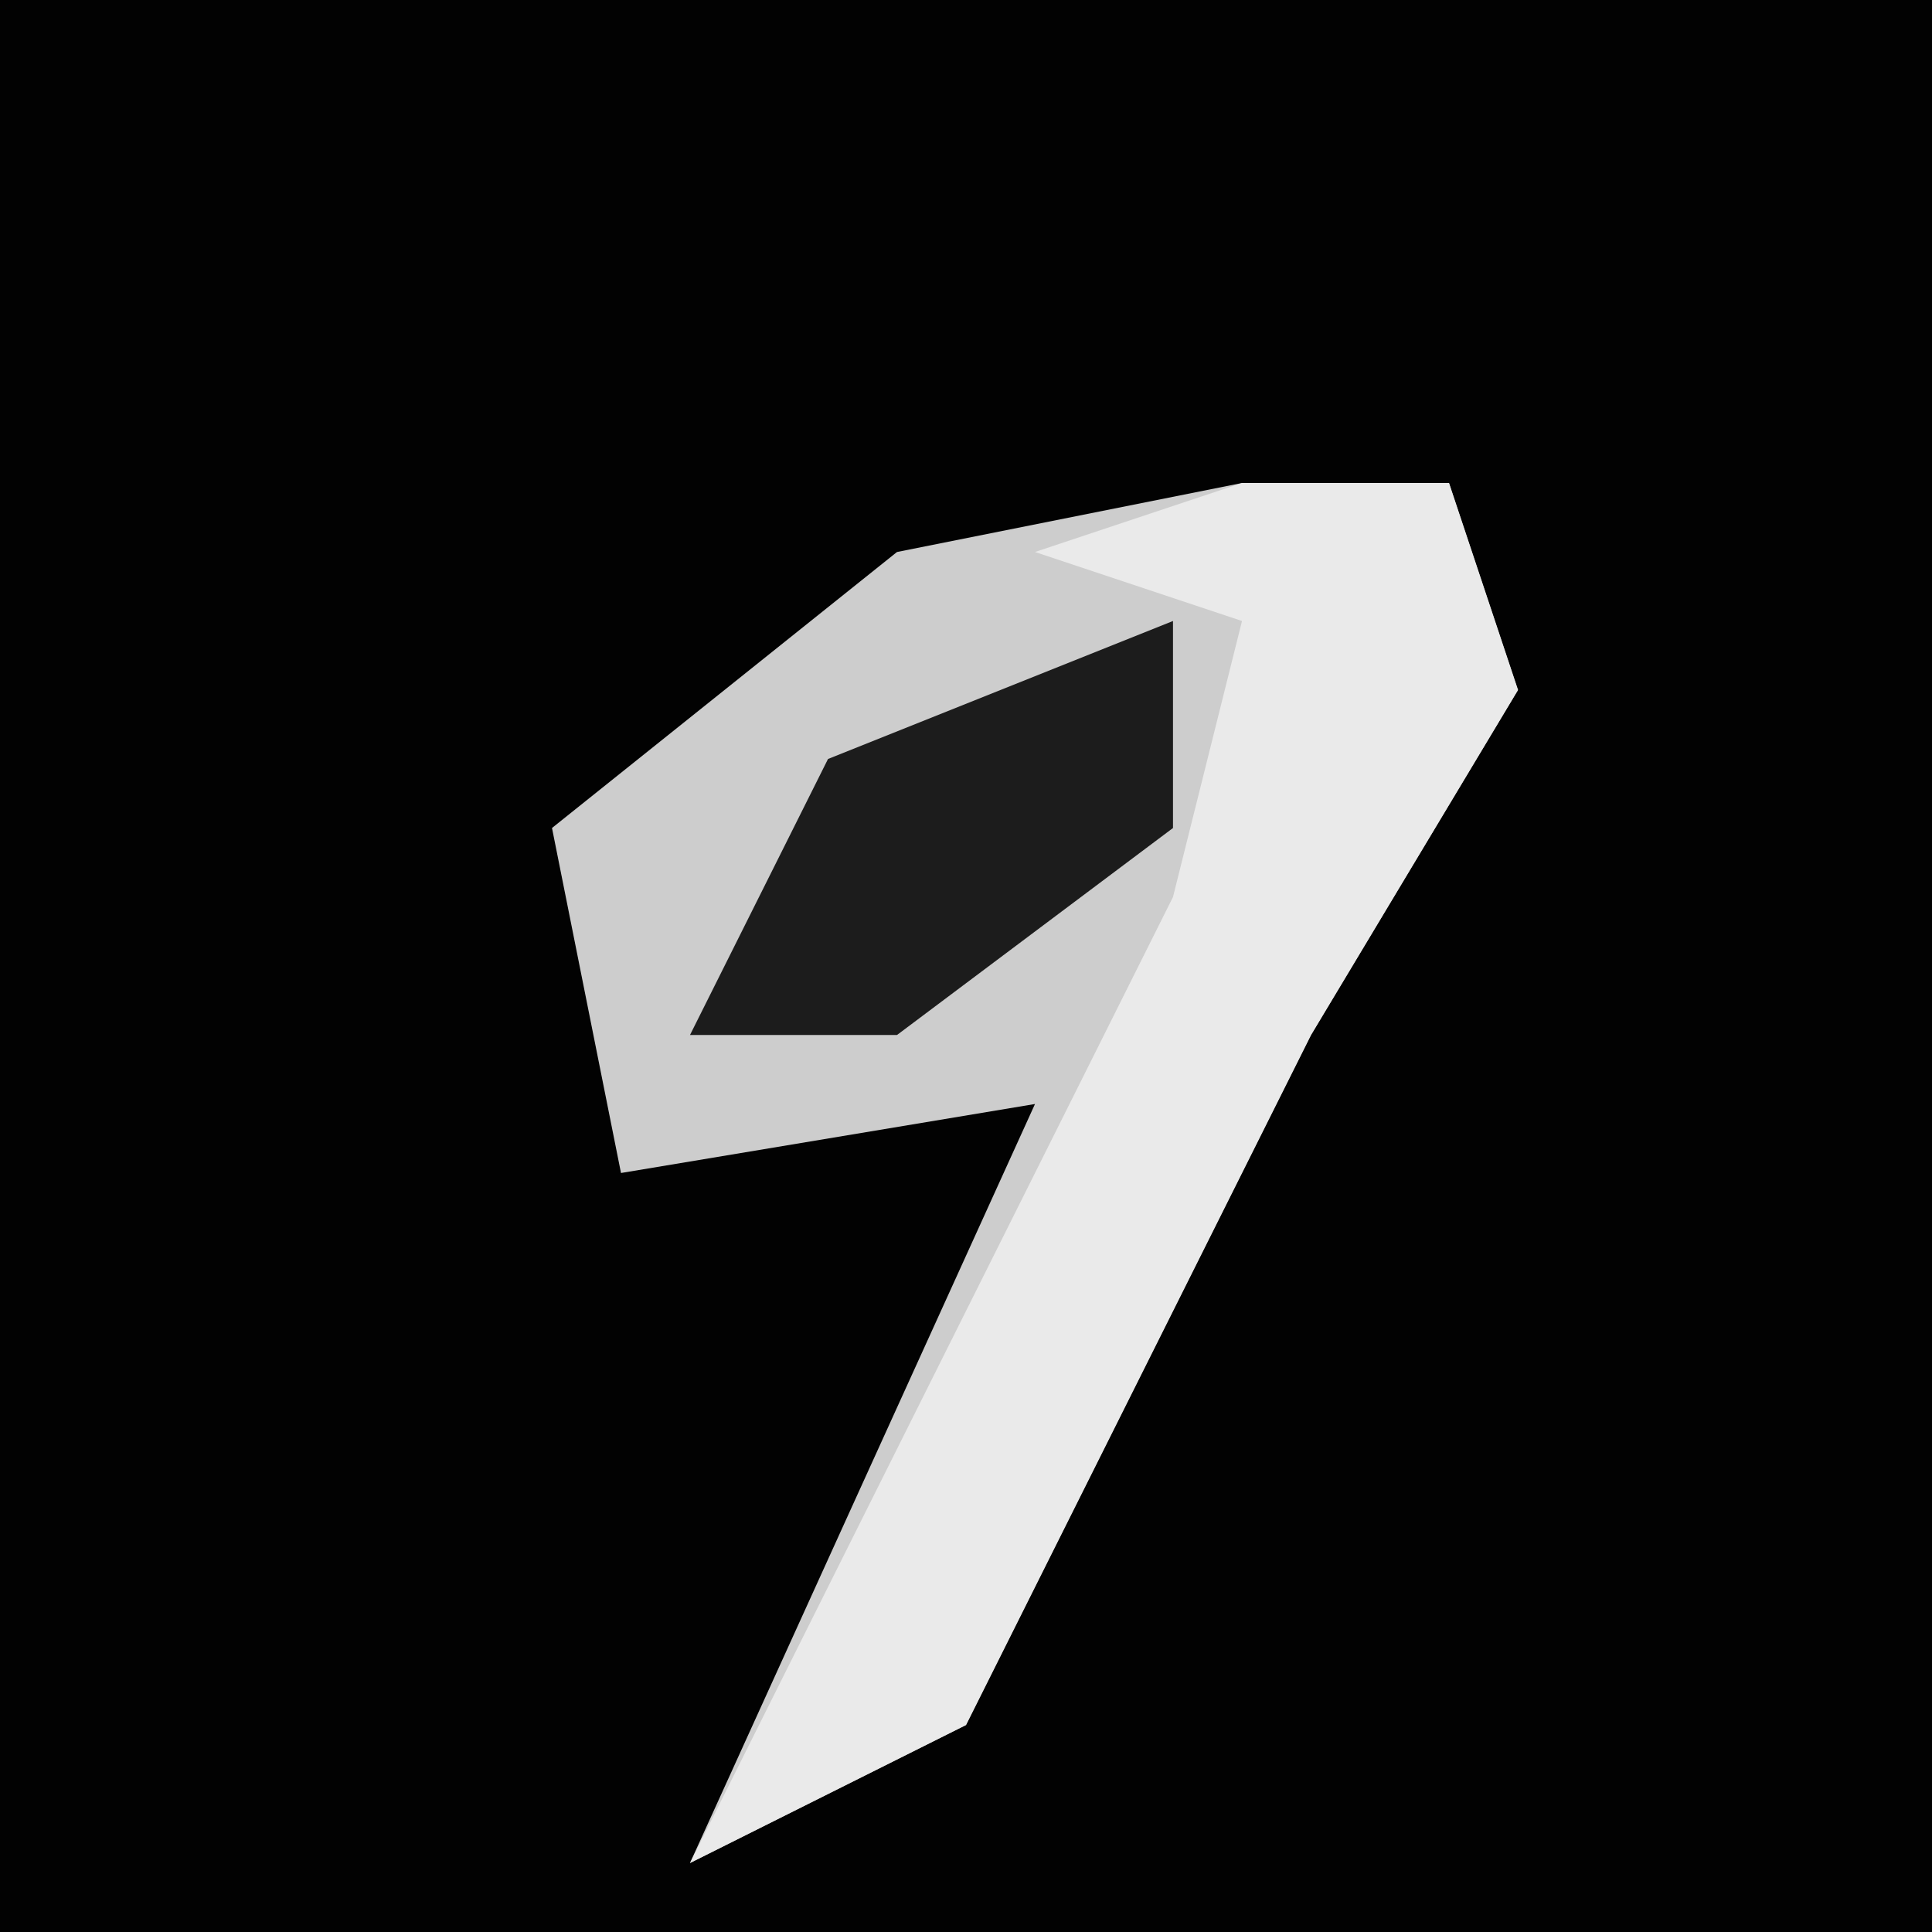 <?xml version="1.0" encoding="UTF-8"?>
<svg version="1.1" xmlns="http://www.w3.org/2000/svg" width="28" height="28">
<path d="M0,0 L28,0 L28,28 L0,28 Z " fill="#020202" transform="translate(0,0)"/>
<path d="M0,0 L3,0 L4,3 L1,8 L-4,18 L-8,20 L-3,9 L-9,10 L-10,5 L-5,1 Z " fill="#CDCDCD" transform="translate(18,7)"/>
<path d="M0,0 L3,0 L4,3 L1,8 L-4,18 L-8,20 L-1,6 L0,2 L-3,1 Z " fill="#EAEAEA" transform="translate(18,7)"/>
<path d="M0,0 L0,3 L-4,6 L-7,6 L-5,2 Z " fill="#1C1C1C" transform="translate(17,9)"/>
</svg>
